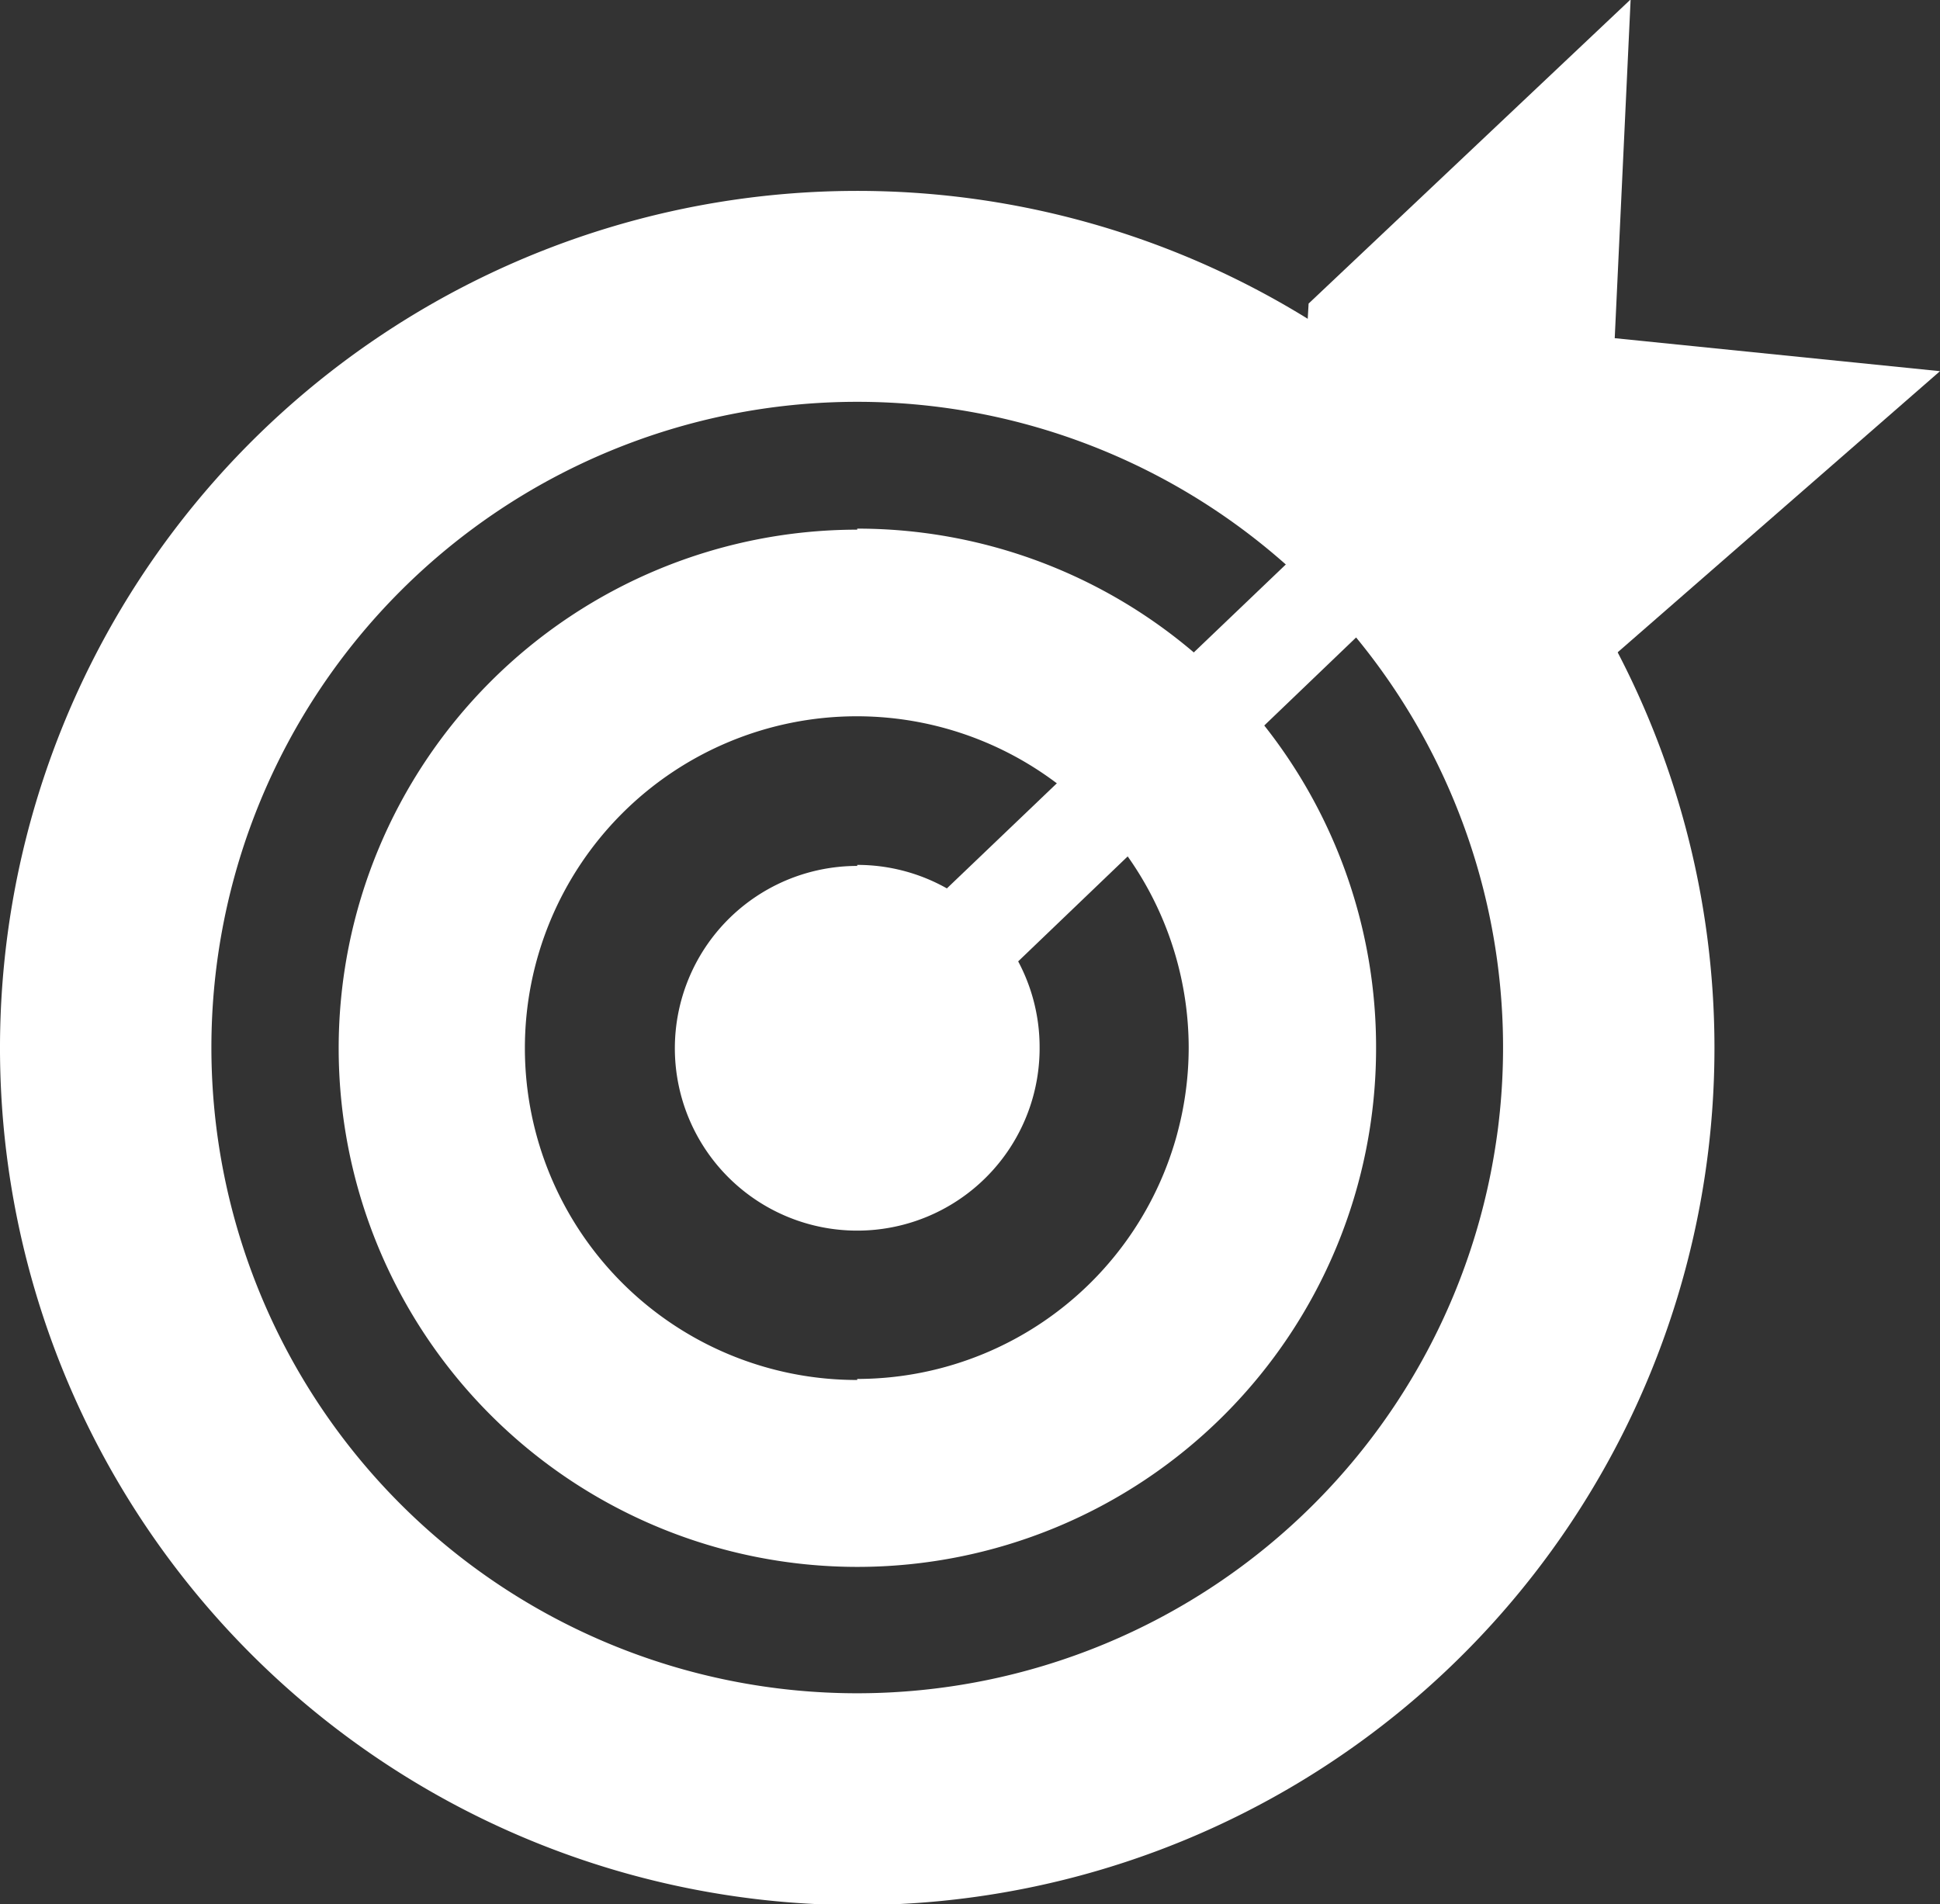 <svg id="圖層_1" data-name="圖層 1" xmlns="http://www.w3.org/2000/svg" viewBox="0 0 131.69 129.29"><rect x="0" y="0" width="131.69" height="129.29" fill="#333333" stroke="none"/><defs><style>.cls-1{fill:#fff;}</style></defs><path class="cls-1" d="M85.5,29a58.19,58.19,0,1,0,58.19,58.19A58.19,58.19,0,0,0,85.5,29Zm0,102a43.84,43.84,0,1,1,43.84-43.84A43.85,43.85,0,0,1,85.5,131Zm0-79a35.21,35.21,0,1,0,35.22,35.21A35.2,35.2,0,0,0,85.5,51.93Zm0,57.73A22.53,22.53,0,1,1,108,87.14,22.52,22.52,0,0,1,85.5,109.66Zm0-34.9A12.38,12.38,0,1,0,97.88,87.14,12.37,12.37,0,0,0,85.5,74.76Z" transform="translate(-27.31 -16.04)"/><path class="cls-1" d="M115.14,53.84l1-17.19L138,16,136.92,39,159,41.24,137.07,60.37,120.74,58,87.61,89.76s-6.53-1.86-4.2-5.59Z" transform="translate(-27.31 -16.04)"/></svg>